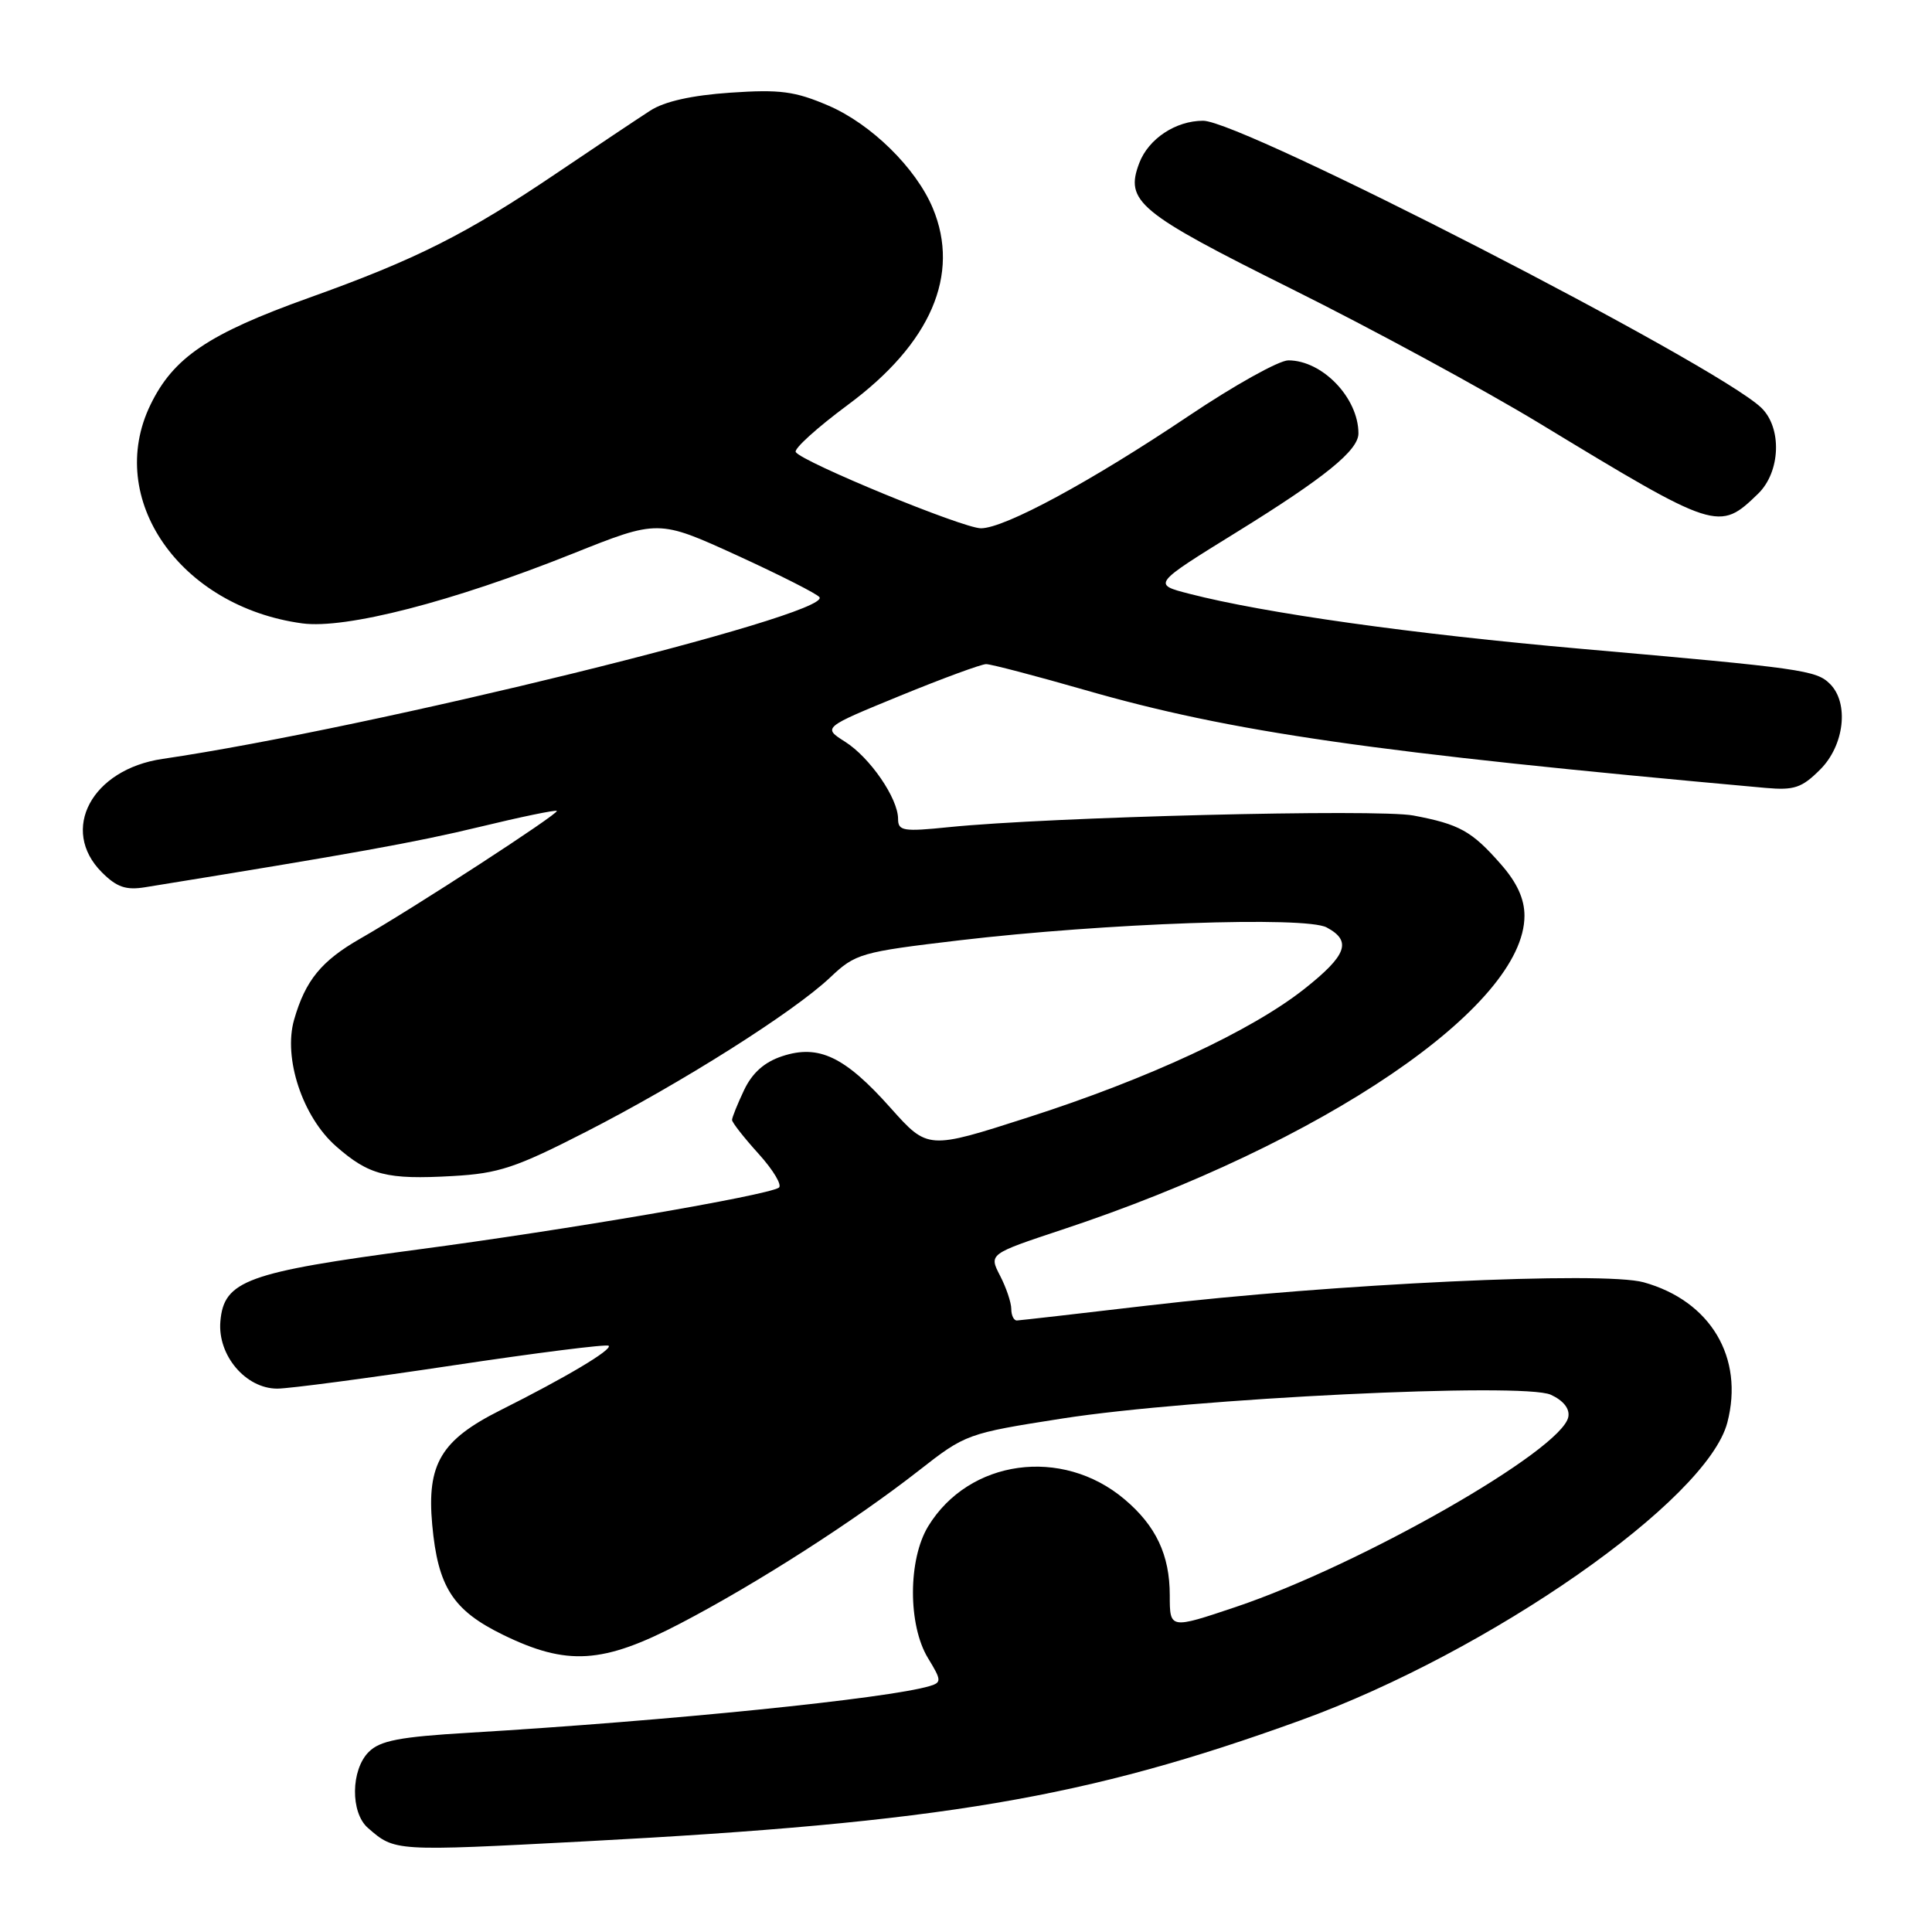 <?xml version="1.0" encoding="UTF-8" standalone="no"?>
<!DOCTYPE svg PUBLIC "-//W3C//DTD SVG 1.1//EN" "http://www.w3.org/Graphics/SVG/1.1/DTD/svg11.dtd" >
<svg xmlns="http://www.w3.org/2000/svg" xmlns:xlink="http://www.w3.org/1999/xlink" version="1.1" viewBox="0 0 256 256">
 <g >
 <path fill="currentColor"
d=" M 77.50 243.99 C 124.78 241.50 143.84 238.27 172.34 227.95 C 197.43 218.86 226.19 198.79 228.88 188.50 C 231.13 179.88 226.65 172.37 217.79 169.91 C 212.44 168.42 176.76 170.10 152.00 173.00 C 142.93 174.07 135.16 174.95 134.75 174.97 C 134.34 174.99 134.00 174.30 134.00 173.45 C 134.00 172.60 133.33 170.61 132.51 169.03 C 131.03 166.16 131.03 166.16 140.76 162.93 C 175.33 151.48 202.00 133.36 202.00 121.34 C 202.00 119.10 201.01 116.94 198.86 114.50 C 195.02 110.12 193.38 109.21 187.28 108.06 C 182.49 107.16 139.02 108.25 125.75 109.60 C 119.69 110.22 119.00 110.11 119.00 108.51 C 119.00 105.79 115.28 100.37 111.97 98.28 C 109.01 96.40 109.01 96.40 119.25 92.20 C 124.89 89.89 130.03 88.00 130.67 88.00 C 131.31 88.00 137.18 89.54 143.70 91.41 C 163.17 97.02 181.92 99.71 233.93 104.40 C 237.74 104.74 238.75 104.40 241.18 101.97 C 244.39 98.77 245.03 93.17 242.49 90.63 C 240.67 88.81 238.85 88.55 209.50 85.97 C 187.12 84.00 167.56 81.25 157.60 78.68 C 152.69 77.42 152.69 77.42 163.95 70.46 C 175.57 63.27 180.00 59.67 180.00 57.43 C 180.00 52.73 175.23 47.75 170.71 47.75 C 169.47 47.75 163.52 51.07 157.48 55.13 C 144.57 63.80 133.11 70.00 129.98 70.00 C 127.60 70.00 106.25 61.21 105.44 59.90 C 105.17 59.47 108.28 56.66 112.34 53.65 C 123.34 45.52 127.28 36.39 123.60 27.58 C 121.38 22.27 115.44 16.43 109.76 13.99 C 105.33 12.09 103.36 11.83 96.77 12.28 C 91.67 12.63 88.03 13.44 86.16 14.66 C 84.59 15.67 79.07 19.36 73.90 22.85 C 61.83 31.01 55.19 34.36 40.94 39.46 C 27.60 44.24 22.97 47.37 19.93 53.65 C 13.90 66.10 23.83 80.39 40.04 82.60 C 45.80 83.38 59.97 79.73 75.87 73.37 C 87.23 68.83 87.23 68.83 97.68 73.60 C 103.42 76.23 108.33 78.72 108.59 79.14 C 110.05 81.51 49.19 96.49 21.53 100.56 C 12.15 101.94 7.87 109.96 13.50 115.59 C 15.47 117.56 16.69 117.98 19.25 117.56 C 46.77 113.11 55.05 111.62 63.50 109.58 C 68.99 108.25 73.62 107.29 73.78 107.45 C 74.12 107.78 54.77 120.36 47.74 124.37 C 42.57 127.33 40.46 129.92 38.97 135.12 C 37.51 140.20 40.09 147.99 44.52 151.88 C 48.90 155.73 51.23 156.33 60.00 155.83 C 66.08 155.49 68.35 154.73 77.65 149.97 C 90.31 143.49 105.12 134.13 110.00 129.52 C 113.36 126.34 114.04 126.15 127.10 124.60 C 146.46 122.32 172.98 121.38 175.79 122.89 C 179.16 124.69 178.48 126.57 172.83 131.04 C 165.79 136.60 152.17 142.94 136.22 148.06 C 122.94 152.33 122.94 152.33 118.01 146.81 C 111.96 140.01 108.49 138.35 103.65 139.95 C 101.28 140.73 99.68 142.16 98.59 144.45 C 97.72 146.29 97.00 148.07 97.00 148.40 C 97.00 148.73 98.59 150.76 100.54 152.91 C 102.49 155.07 103.68 157.08 103.19 157.38 C 101.49 158.43 75.07 162.96 55.34 165.57 C 32.68 168.58 29.66 169.68 29.20 175.10 C 28.82 179.59 32.56 184.00 36.74 184.00 C 38.30 184.00 48.72 182.62 59.90 180.94 C 71.07 179.26 80.41 178.08 80.65 178.32 C 81.17 178.83 75.05 182.48 66.27 186.88 C 58.43 190.82 56.54 194.00 57.27 202.02 C 58.02 210.27 60.00 213.36 66.61 216.60 C 75.14 220.77 79.88 220.47 90.12 215.13 C 100.22 209.87 113.24 201.52 121.76 194.85 C 127.94 190.01 128.17 189.93 140.76 187.96 C 157.91 185.28 201.83 183.15 205.49 184.81 C 207.16 185.58 208.02 186.66 207.81 187.75 C 206.97 192.14 180.36 207.34 163.75 212.93 C 155.00 215.87 155.00 215.87 155.00 211.39 C 155.00 206.04 153.17 202.17 148.99 198.65 C 140.71 191.67 128.40 193.38 122.99 202.24 C 120.31 206.64 120.30 215.33 122.96 219.70 C 124.76 222.65 124.78 222.93 123.20 223.41 C 117.65 225.07 88.58 228.02 62.11 229.60 C 52.94 230.14 50.36 230.64 48.86 232.14 C 46.48 234.52 46.42 240.18 48.75 242.21 C 52.33 245.33 52.20 245.32 77.50 243.99 Z  M 232.95 65.43 C 235.95 62.52 236.15 56.66 233.35 54.00 C 227.26 48.23 164.55 16.00 159.42 16.00 C 155.79 16.00 152.19 18.38 150.96 21.60 C 149.03 26.69 150.79 28.15 171.16 38.29 C 181.80 43.58 196.57 51.60 204.00 56.10 C 227.48 70.35 227.77 70.44 232.95 65.43 Z "/>
</g>
</svg>